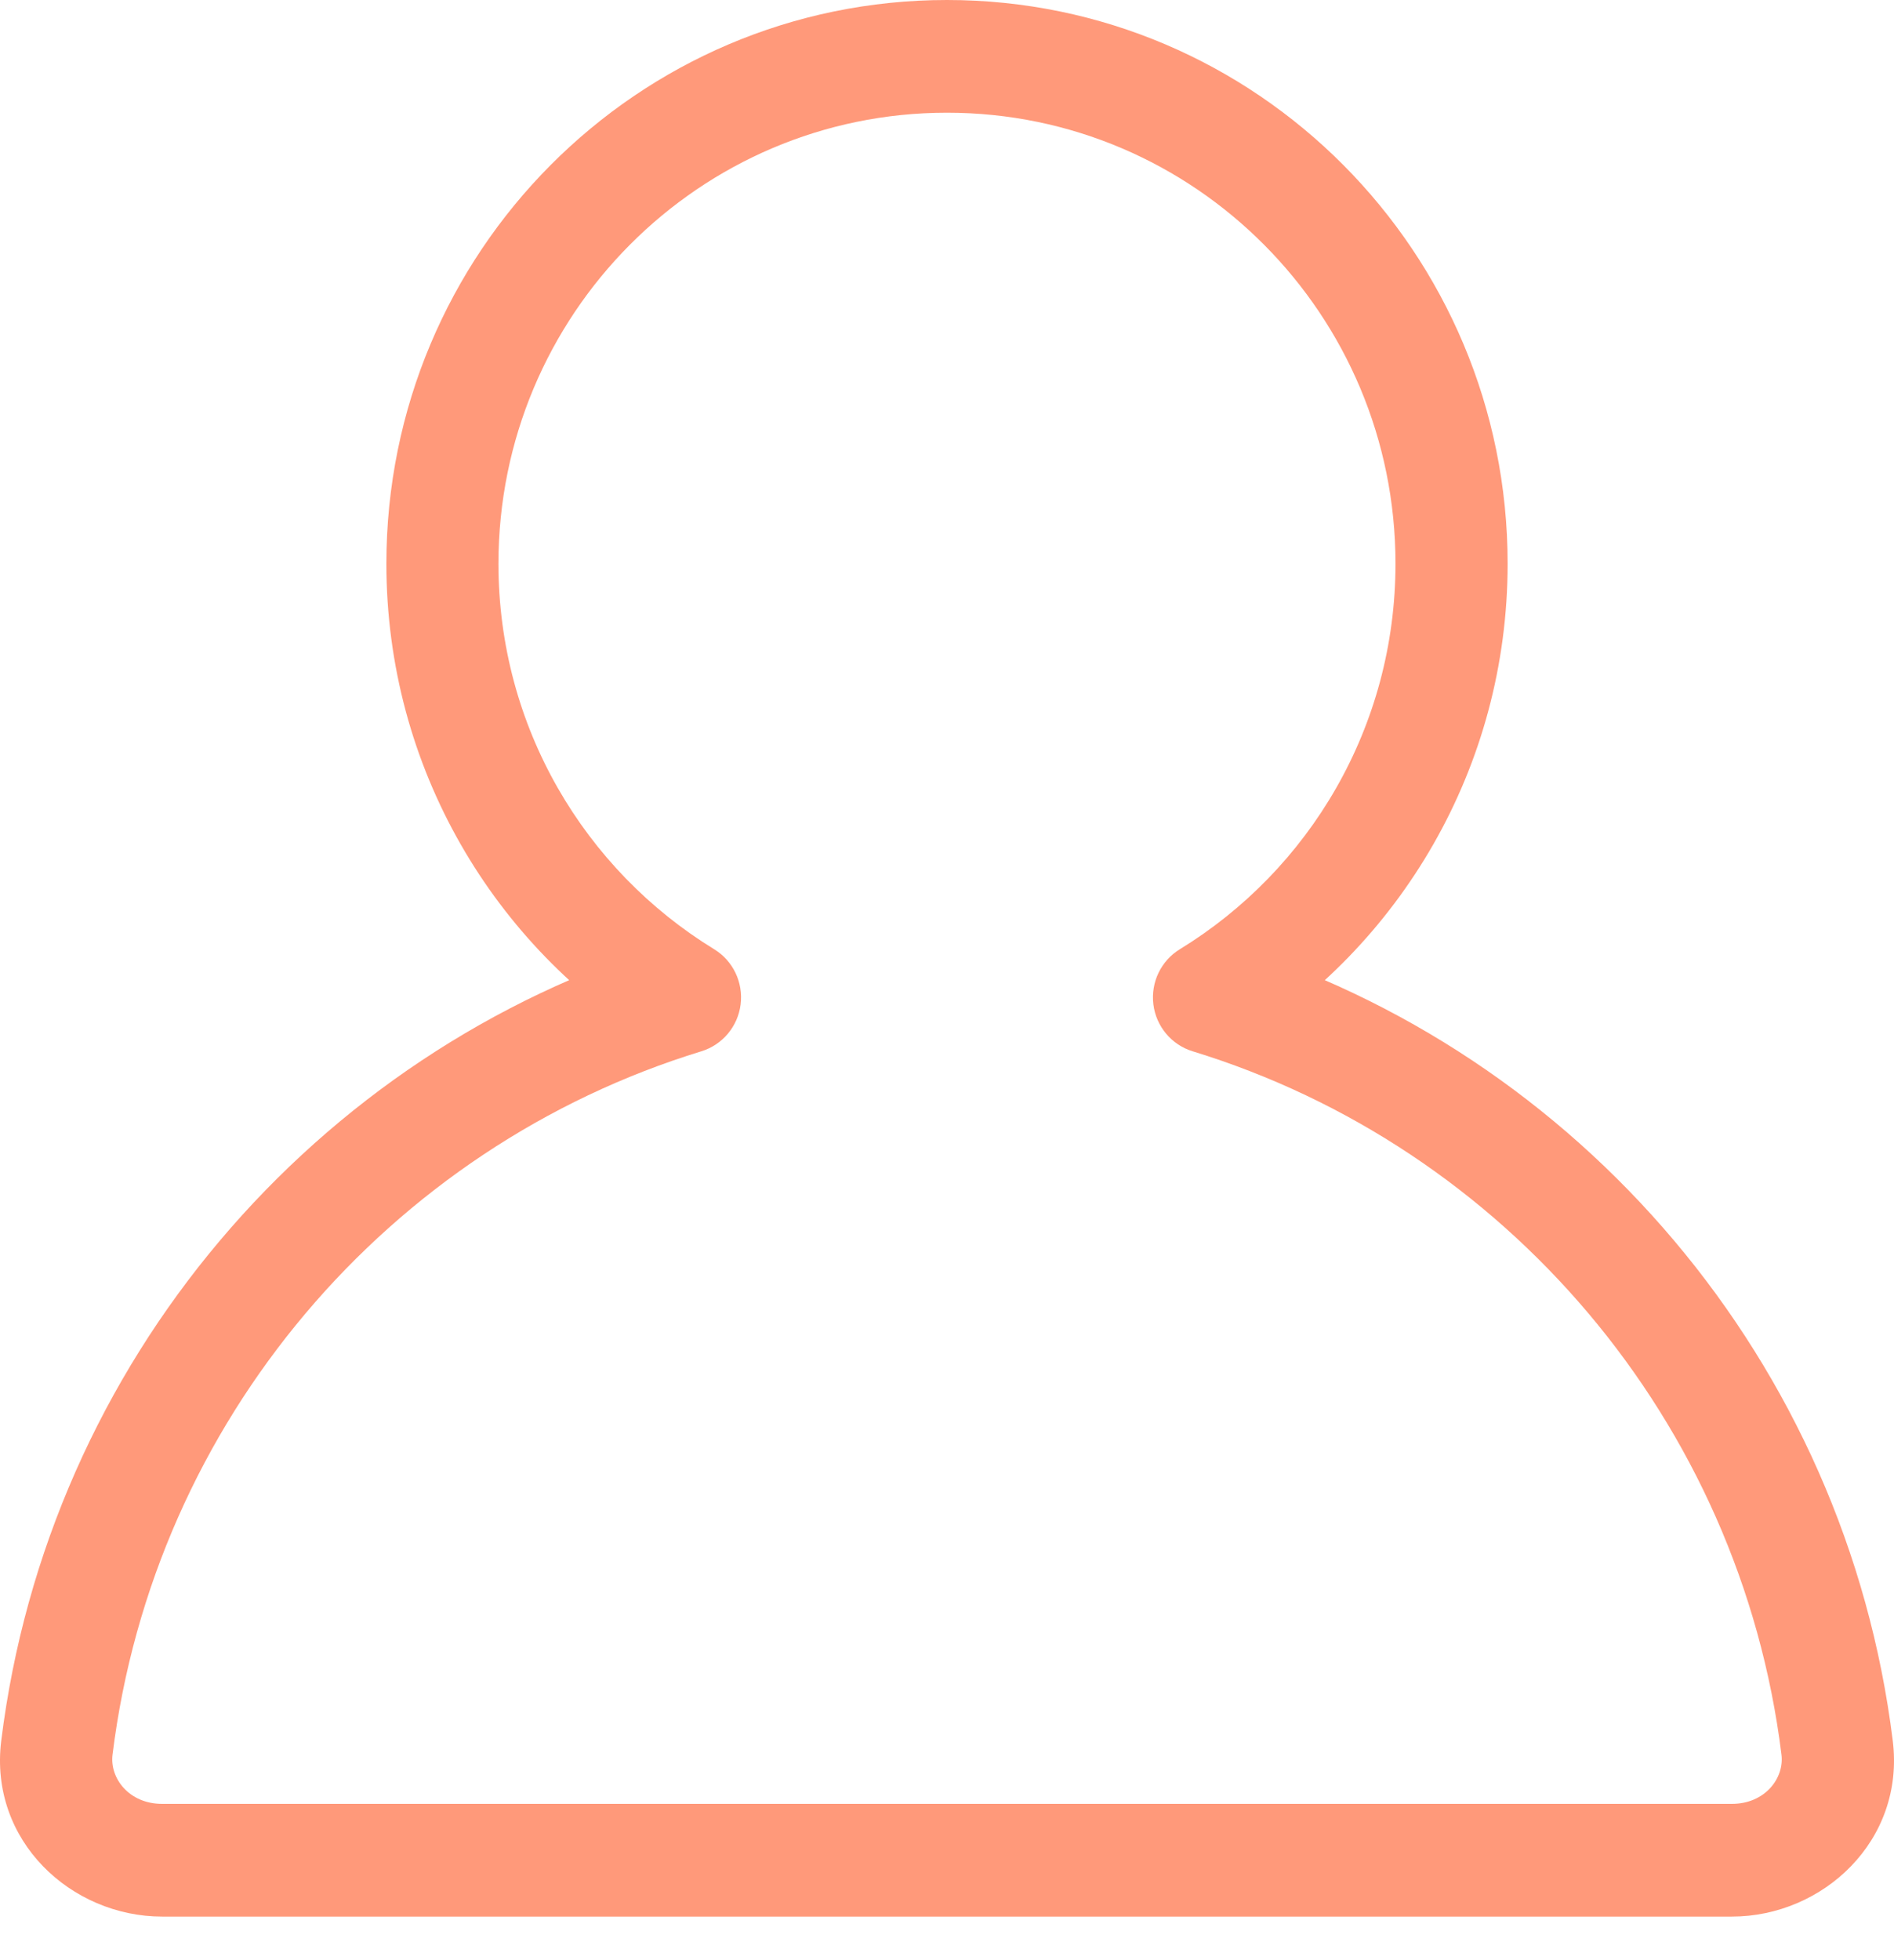 <svg width="29" height="30" viewBox="0 0 29 30" fill="none" xmlns="http://www.w3.org/2000/svg">
<path d="M18.512 15.265L18.065 14.528C17.776 14.705 17.618 15.035 17.66 15.373C17.702 15.71 17.938 15.991 18.261 16.09L18.512 15.265ZM10.488 15.265L10.739 16.09C11.062 15.991 11.298 15.71 11.34 15.373C11.382 15.035 11.224 14.705 10.935 14.528L10.488 15.265ZM21.367 8.627C21.367 11.126 20.047 13.315 18.065 14.528L18.958 16.002C21.43 14.489 23.084 11.753 23.084 8.627H21.367ZM14.5 1.725C18.293 1.725 21.367 4.816 21.367 8.627H23.084C23.084 3.863 19.241 0 14.5 0V1.725ZM7.632 8.627C7.632 4.816 10.707 1.725 14.5 1.725V0C9.759 0 5.916 3.863 5.916 8.627H7.632ZM10.935 14.528C8.953 13.315 7.632 11.126 7.632 8.627H5.916C5.916 11.753 7.57 14.489 10.042 16.002L10.935 14.528ZM10.238 14.439C4.818 16.1 0.737 20.845 0.019 26.642L1.723 26.855C2.356 21.744 5.957 17.555 10.739 16.09L10.238 14.439ZM0.019 26.642C-0.171 28.174 1.092 29.333 2.482 29.333V27.608C1.975 27.608 1.678 27.214 1.723 26.855L0.019 26.642ZM2.482 29.333H26.518V27.608H2.482V29.333ZM26.518 29.333C27.908 29.333 29.171 28.174 28.981 26.642L27.277 26.855C27.322 27.214 27.025 27.608 26.518 27.608V29.333ZM28.981 26.642C28.263 20.845 24.182 16.1 18.762 14.439L18.261 16.09C23.043 17.555 26.644 21.744 27.277 26.855L28.981 26.642Z" fill="#FF997A"/>
</svg>
